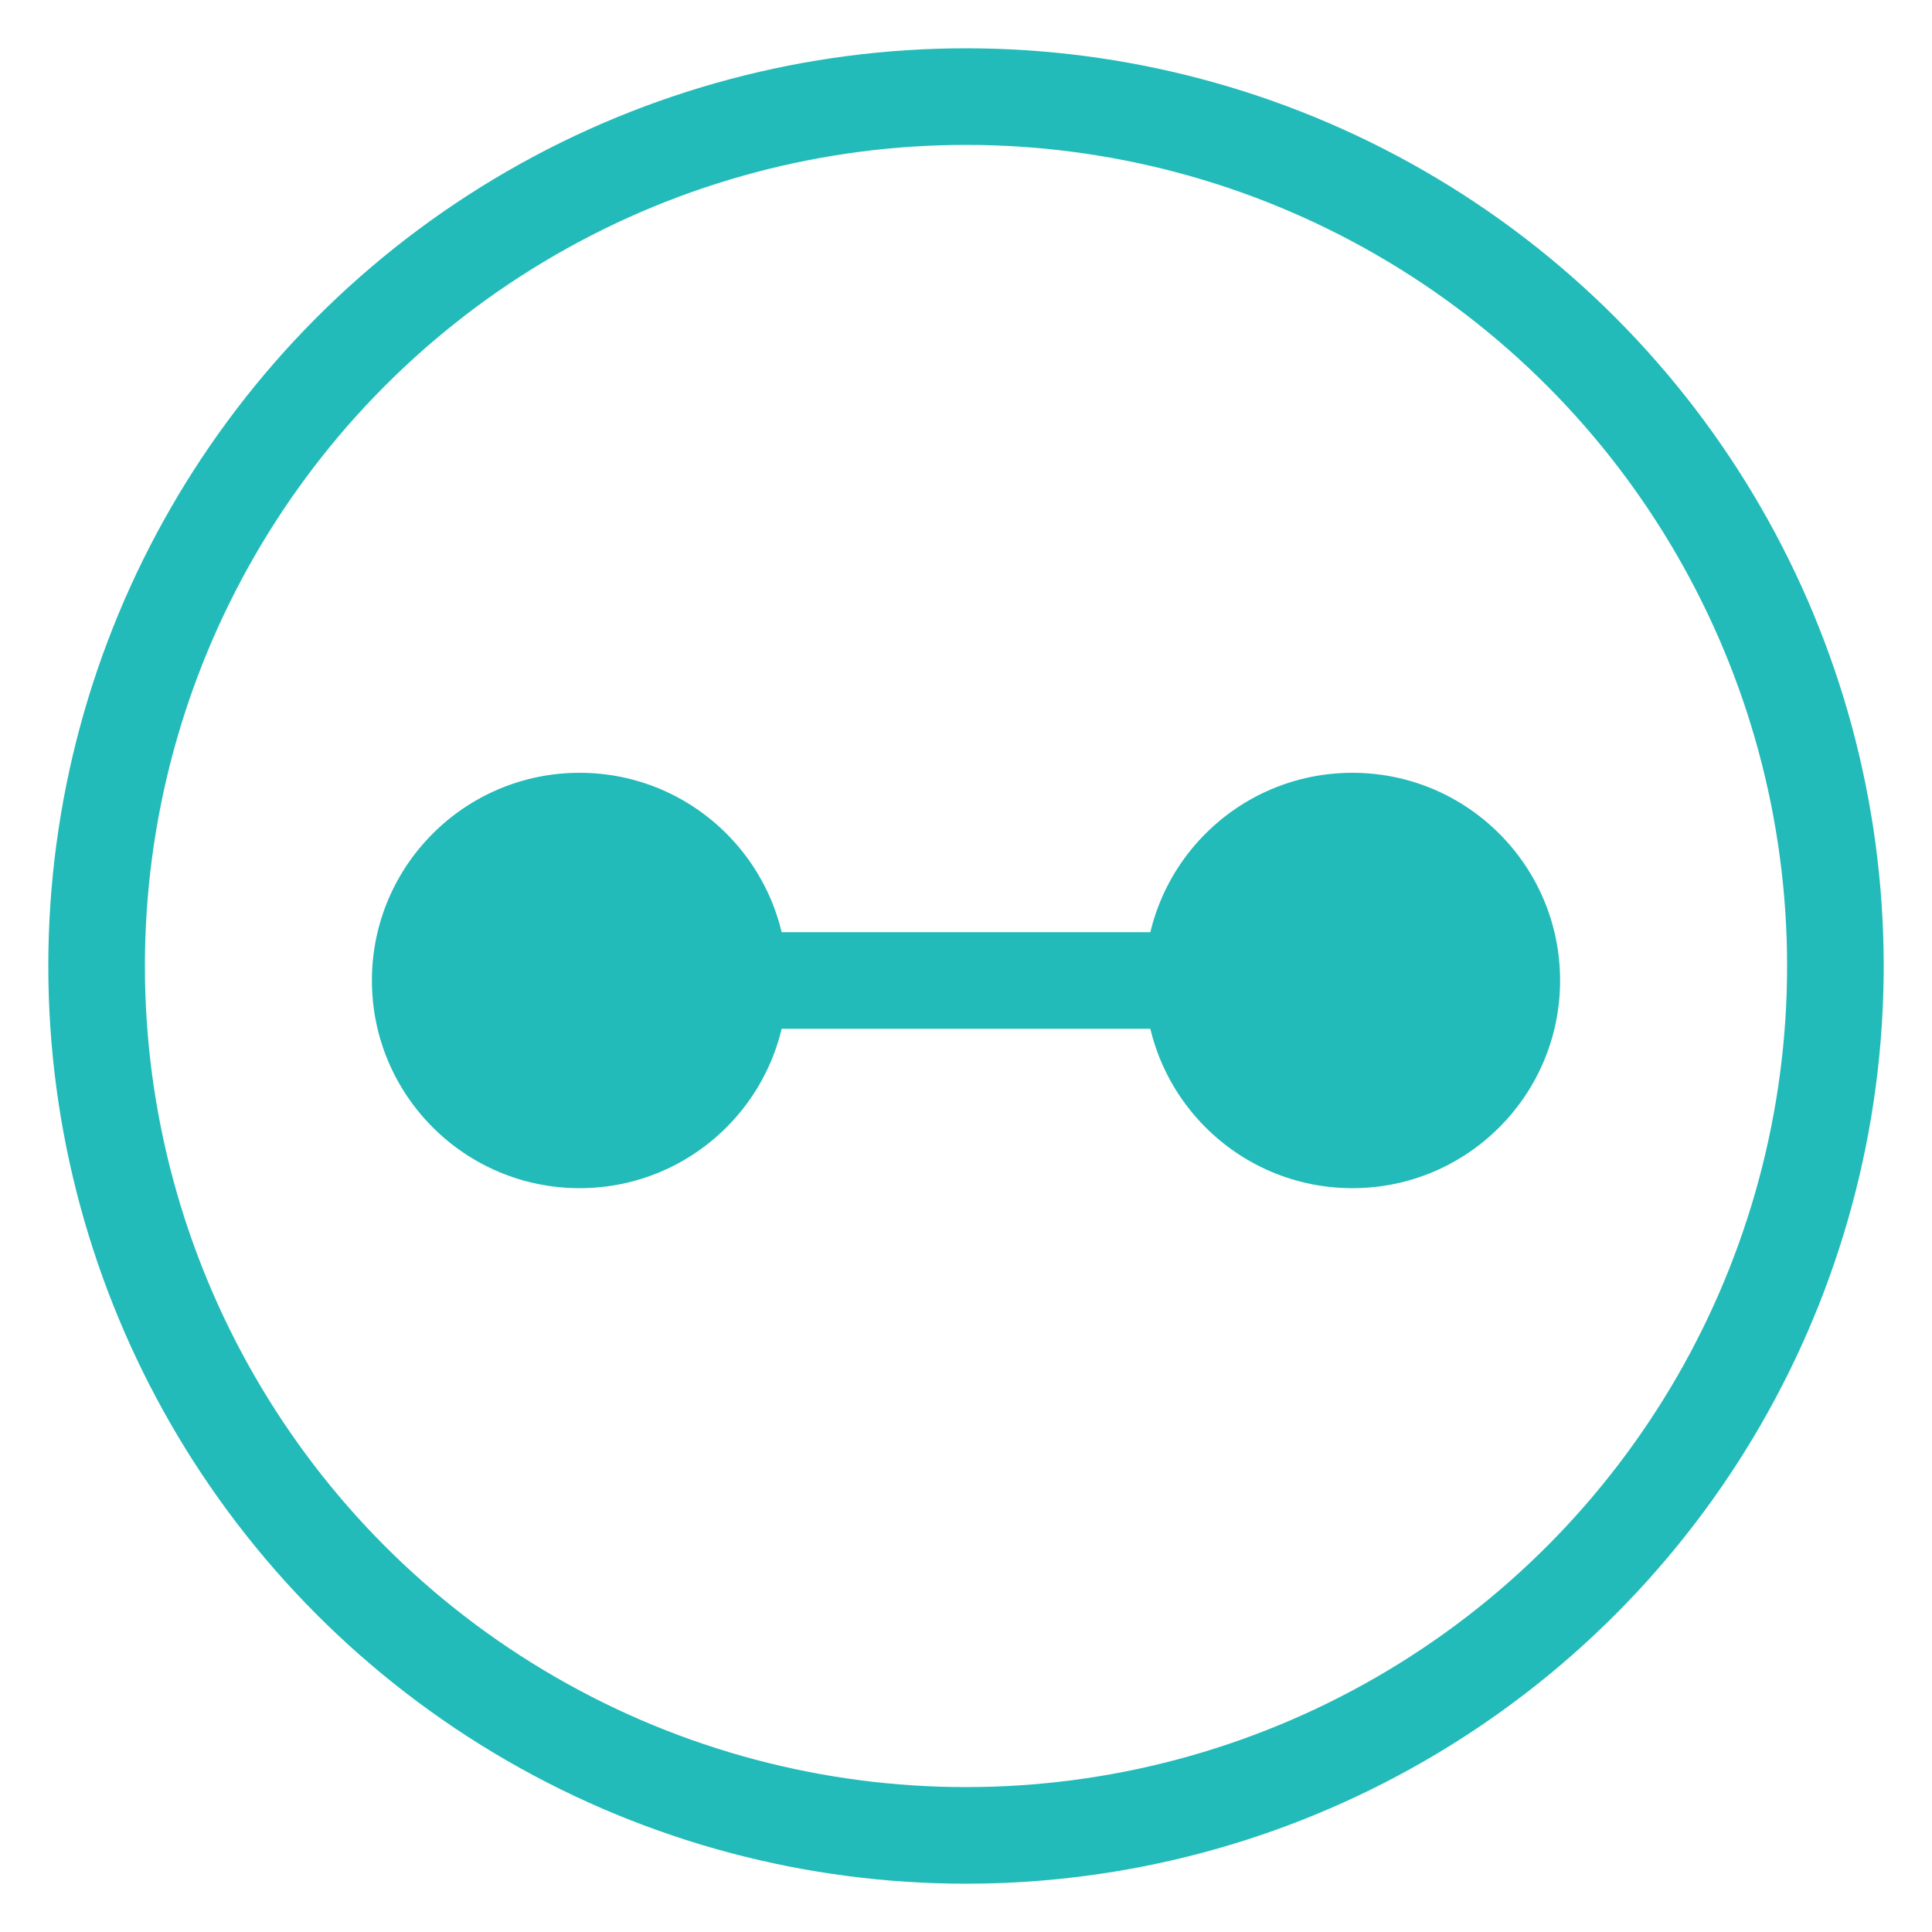<?xml version="1.0" encoding="utf-8"?>
<!-- Generator: Adobe Illustrator 16.0.4, SVG Export Plug-In . SVG Version: 6.00 Build 0)  -->
<!DOCTYPE svg PUBLIC "-//W3C//DTD SVG 1.1//EN" "http://www.w3.org/Graphics/SVG/1.1/DTD/svg11.dtd">
<svg version="1.1" id="Layer_1" xmlns="http://www.w3.org/2000/svg" xmlns:xlink="http://www.w3.org/1999/xlink" x="0px" y="0px"
	 width="40px" height="40px" viewBox="0 0 40 40" enable-background="new 0 0 40 40" xml:space="preserve">
<g>
	<circle fill="none" stroke="#22BBB9" stroke-width="2" stroke-miterlimit="10" cx="20" cy="20" r="18"/>
</g>
<line fill="none" stroke="#22BBB9" stroke-width="2" stroke-miterlimit="10" x1="10" y1="20.3" x2="28" y2="20.3"/>
<circle fill="#22BBB9" cx="12" cy="20.3" r="4.3"/>
<circle fill="#22BBB9" cx="28" cy="20.3" r="4.3"/>
</svg>
